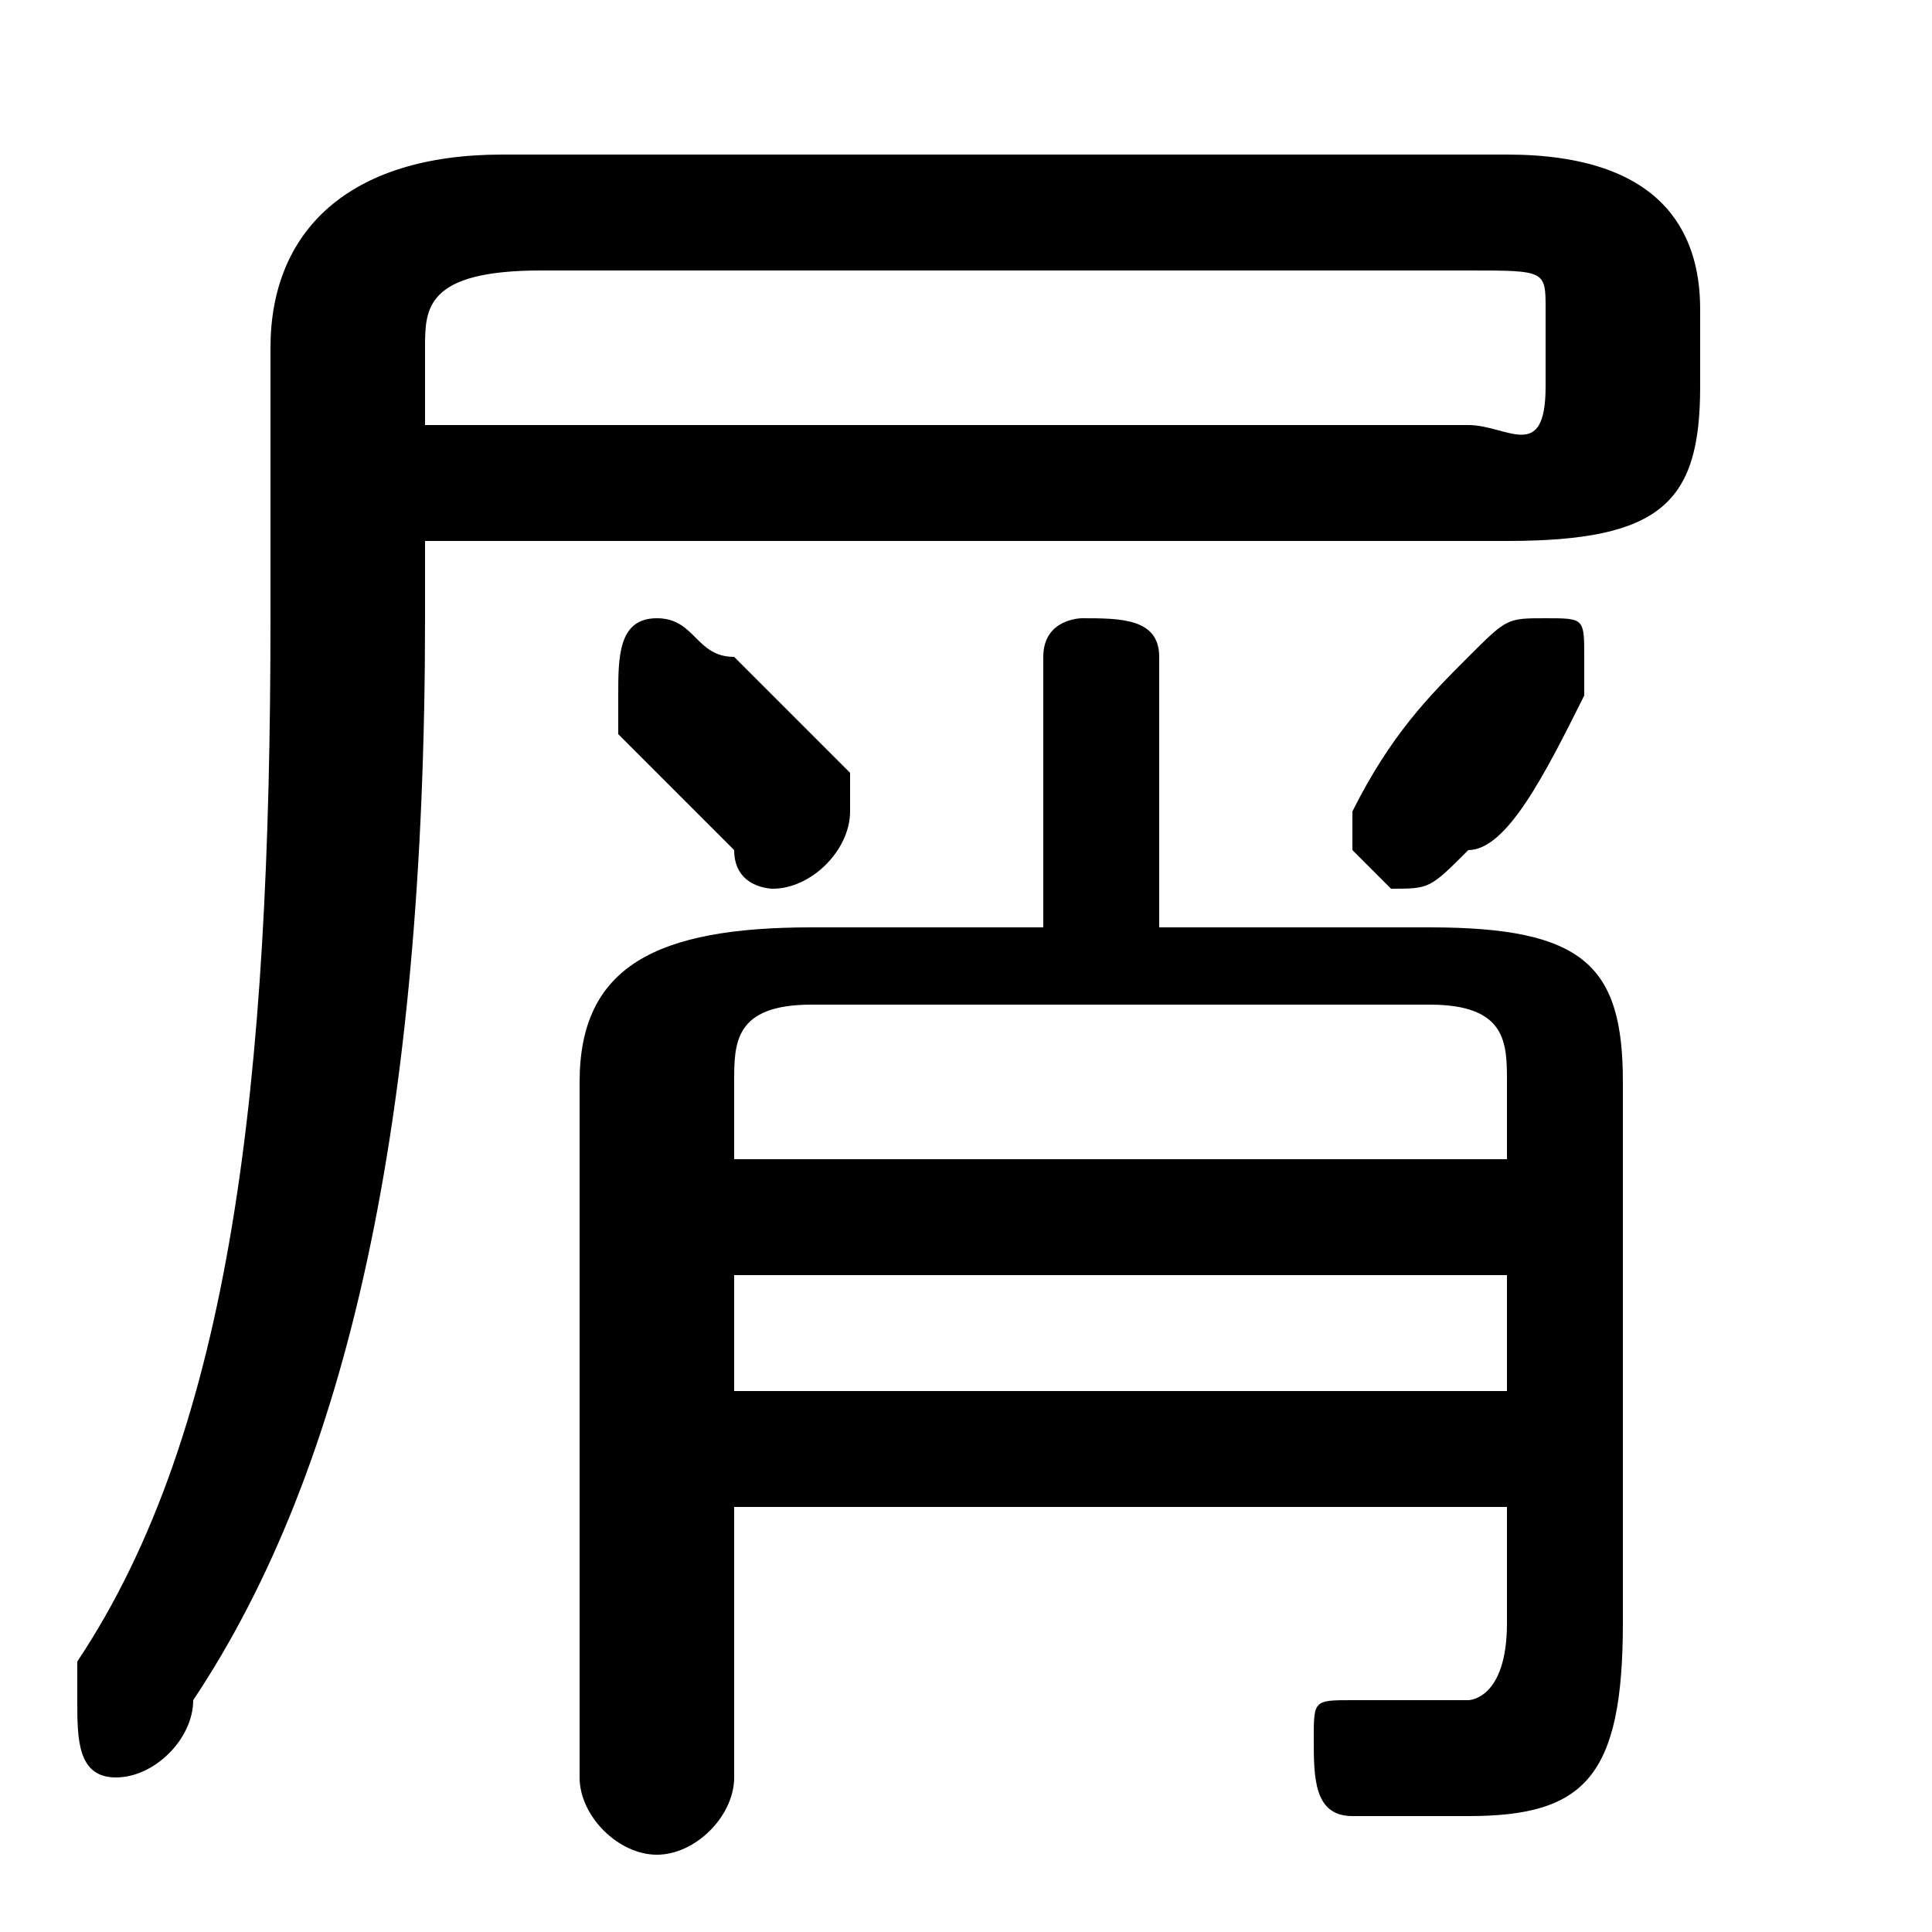 <svg xmlns="http://www.w3.org/2000/svg" viewBox="0 -44.0 50.0 50.0">
    <rect x="0" y="-44.0" width="50.0" height="50.0" fill="#808080" stroke="none"/>
    <g transform="scale(1, -1)">
        <!-- ボディの枠 -->
        <rect x="0" y="-6.0" width="50.0" height="50.0"
            stroke="white" fill="white"/>
        <!-- グリフ座標系の原点 -->
        <circle cx="0" cy="0" r="5" fill="white"/>
        <!-- グリフのアウトライン -->
        <g style="fill:black;stroke:#000000;stroke-width:0;stroke-linecap:round;stroke-linejoin:round;">
        <path d="M 30.0 20.0 L 30.0 27.0 C 30.0 28.0 29.0 28.0 28.0 28.0 C 28.0 28.0 27.0 28.0 27.0 27.0 L 27.0 20.0 L 21.0 20.0 C 17.0 20.0 15.0 19.0 15.0 16.0 L 15.0 -2.0 C 15.0 -3.0 16.0 -4.0 17.0 -4.0 C 18.0 -4.0 19.0 -3.0 19.0 -2.0 L 19.0 5.0 L 39.0 5.0 L 39.0 2.0 C 39.0 0.0 38.0 0.0 38.0 0.0 C 37.0 0.0 36.0 0.0 35.0 0.0 C 34.0 0.0 34.0 -0.0 34.0 -1.0 C 34.0 -2.0 34.0 -3.0 35.0 -3.0 C 36.0 -3.0 37.0 -3.0 38.0 -3.0 C 41.0 -3.0 42.0 -2.0 42.0 2.0 L 42.0 16.0 C 42.0 19.0 41.0 20.0 37.0 20.0 Z M 19.0 11.0 L 39.0 11.0 L 39.0 8.0 L 19.0 8.0 Z M 39.0 14.0 L 19.0 14.0 L 19.0 16.0 C 19.0 17.0 19.0 18.0 21.0 18.0 L 37.0 18.0 C 39.0 18.0 39.0 17.0 39.0 16.0 Z M 11.0 30.0 L 39.0 30.0 C 43.0 30.0 44.0 31.0 44.0 34.0 L 44.0 36.0 C 44.0 38.0 43.0 40.0 39.0 40.0 L 13.0 40.0 C 9.0 40.0 7.0 38.0 7.0 35.0 L 7.0 28.0 C 7.0 16.0 6.0 7.0 2.0 1.0 C 2.0 1.0 2.0 0.0 2.0 -0.0 C 2.0 -1.0 2.0 -2.0 3.0 -2.0 C 4.0 -2.0 5.0 -1.0 5.0 -0.0 C 9.0 6.0 11.0 15.0 11.0 28.0 Z M 11.0 33.0 L 11.0 35.0 C 11.0 36.0 11.0 37.0 14.0 37.0 L 38.0 37.0 C 40.0 37.0 40.0 37.0 40.0 36.0 L 40.0 34.0 C 40.0 32.0 39.0 33.0 38.0 33.0 Z M 38.0 27.0 C 37.0 26.0 36.0 25.0 35.0 23.0 C 35.0 23.0 35.0 23.0 35.0 22.0 C 35.0 22.0 36.0 21.0 36.0 21.0 C 37.0 21.0 37.0 21.0 38.0 22.0 C 39.0 22.0 40.0 24.0 41.0 26.0 C 41.0 26.0 41.0 26.0 41.0 27.0 C 41.0 28.0 41.0 28.0 40.0 28.0 C 39.0 28.0 39.0 28.0 38.0 27.0 Z M 19.0 27.0 C 18.0 27.0 18.0 28.0 17.0 28.0 C 16.0 28.0 16.0 27.0 16.0 26.0 C 16.0 26.0 16.0 25.0 16.0 25.0 C 17.0 24.0 18.0 23.0 19.0 22.0 C 19.0 21.0 20.0 21.0 20.0 21.0 C 21.0 21.0 22.0 22.0 22.0 23.0 C 22.0 23.0 22.0 24.0 22.0 24.0 C 21.0 25.0 20.0 26.0 19.0 27.0 Z"/>
    </g>
    </g>
</svg>
